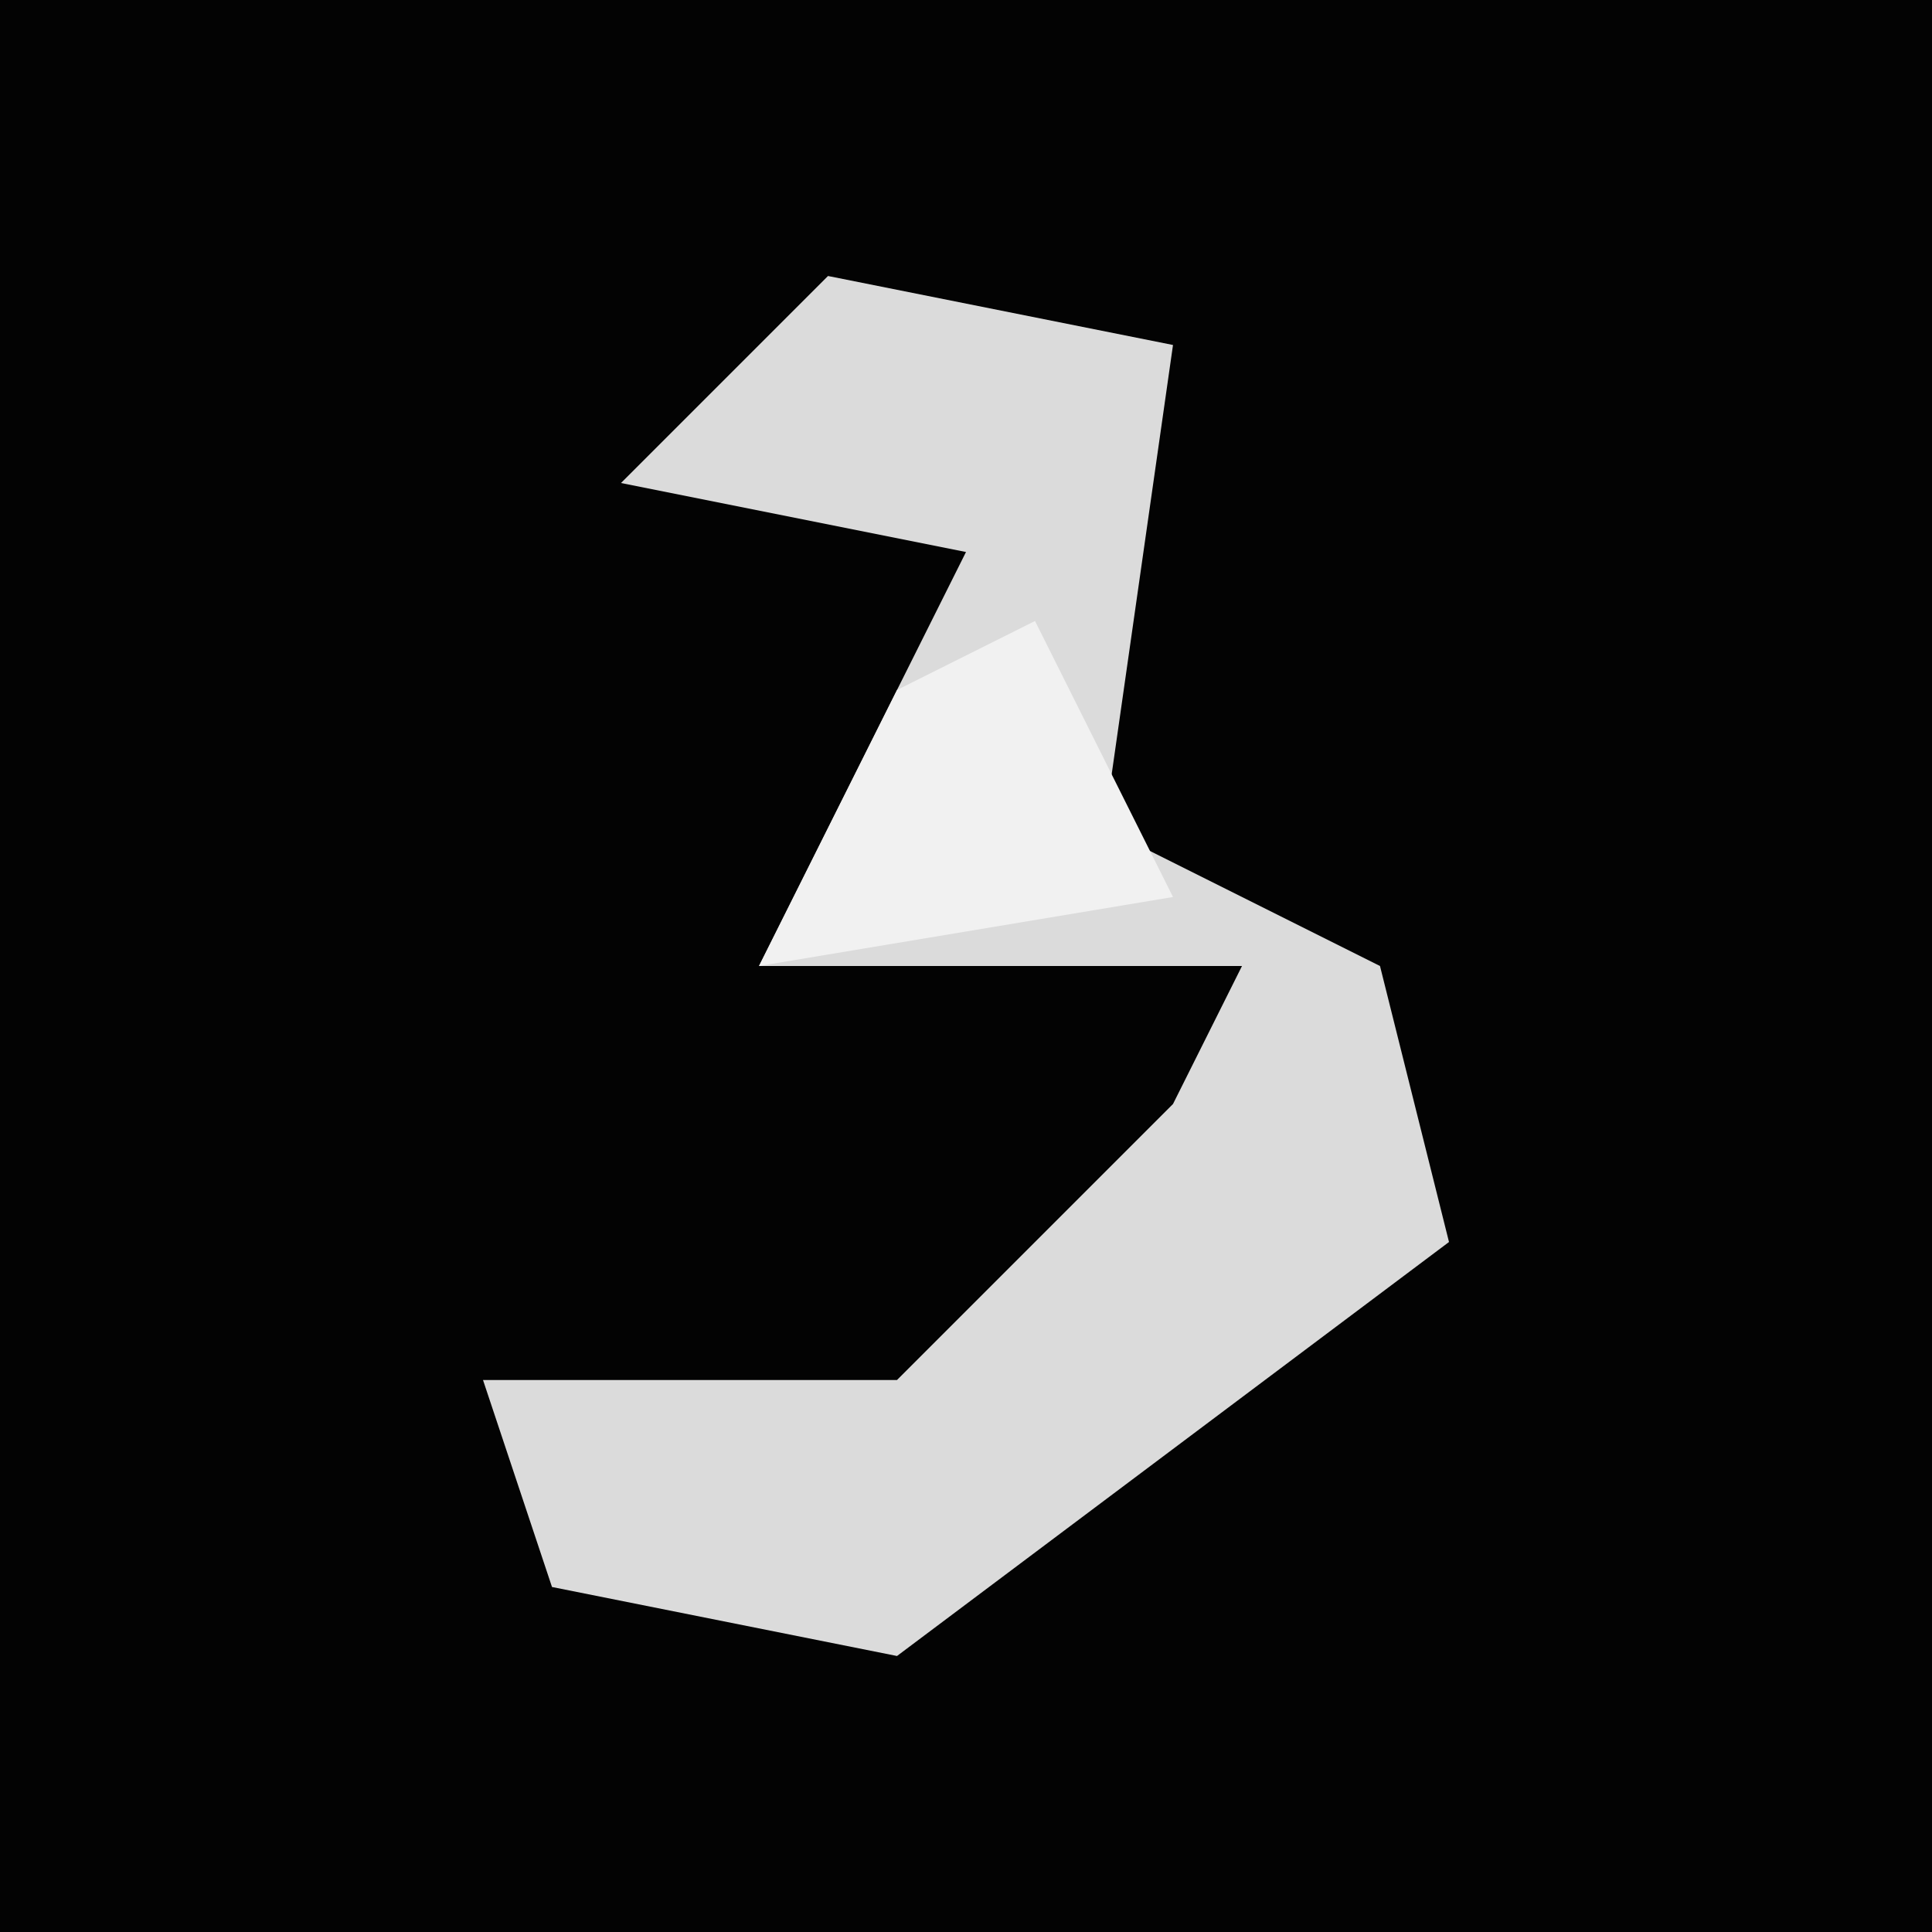 <?xml version="1.0" encoding="UTF-8"?>
<svg version="1.1" xmlns="http://www.w3.org/2000/svg" width="28" height="28">
<path d="M0,0 L28,0 L28,28 L0,28 Z " fill="#030303" transform="translate(0,0)"/>
<path d="M0,0 L5,1 L4,8 L8,10 L9,14 L1,20 L-4,19 L-5,16 L1,16 L5,12 L6,10 L-1,10 L1,6 L2,4 L-3,3 Z " fill="#DBDBDB" transform="translate(12,4)"/>
<path d="M0,0 L2,4 L-4,5 L-2,1 Z " fill="#F1F1F1" transform="translate(15,9)"/>
</svg>
